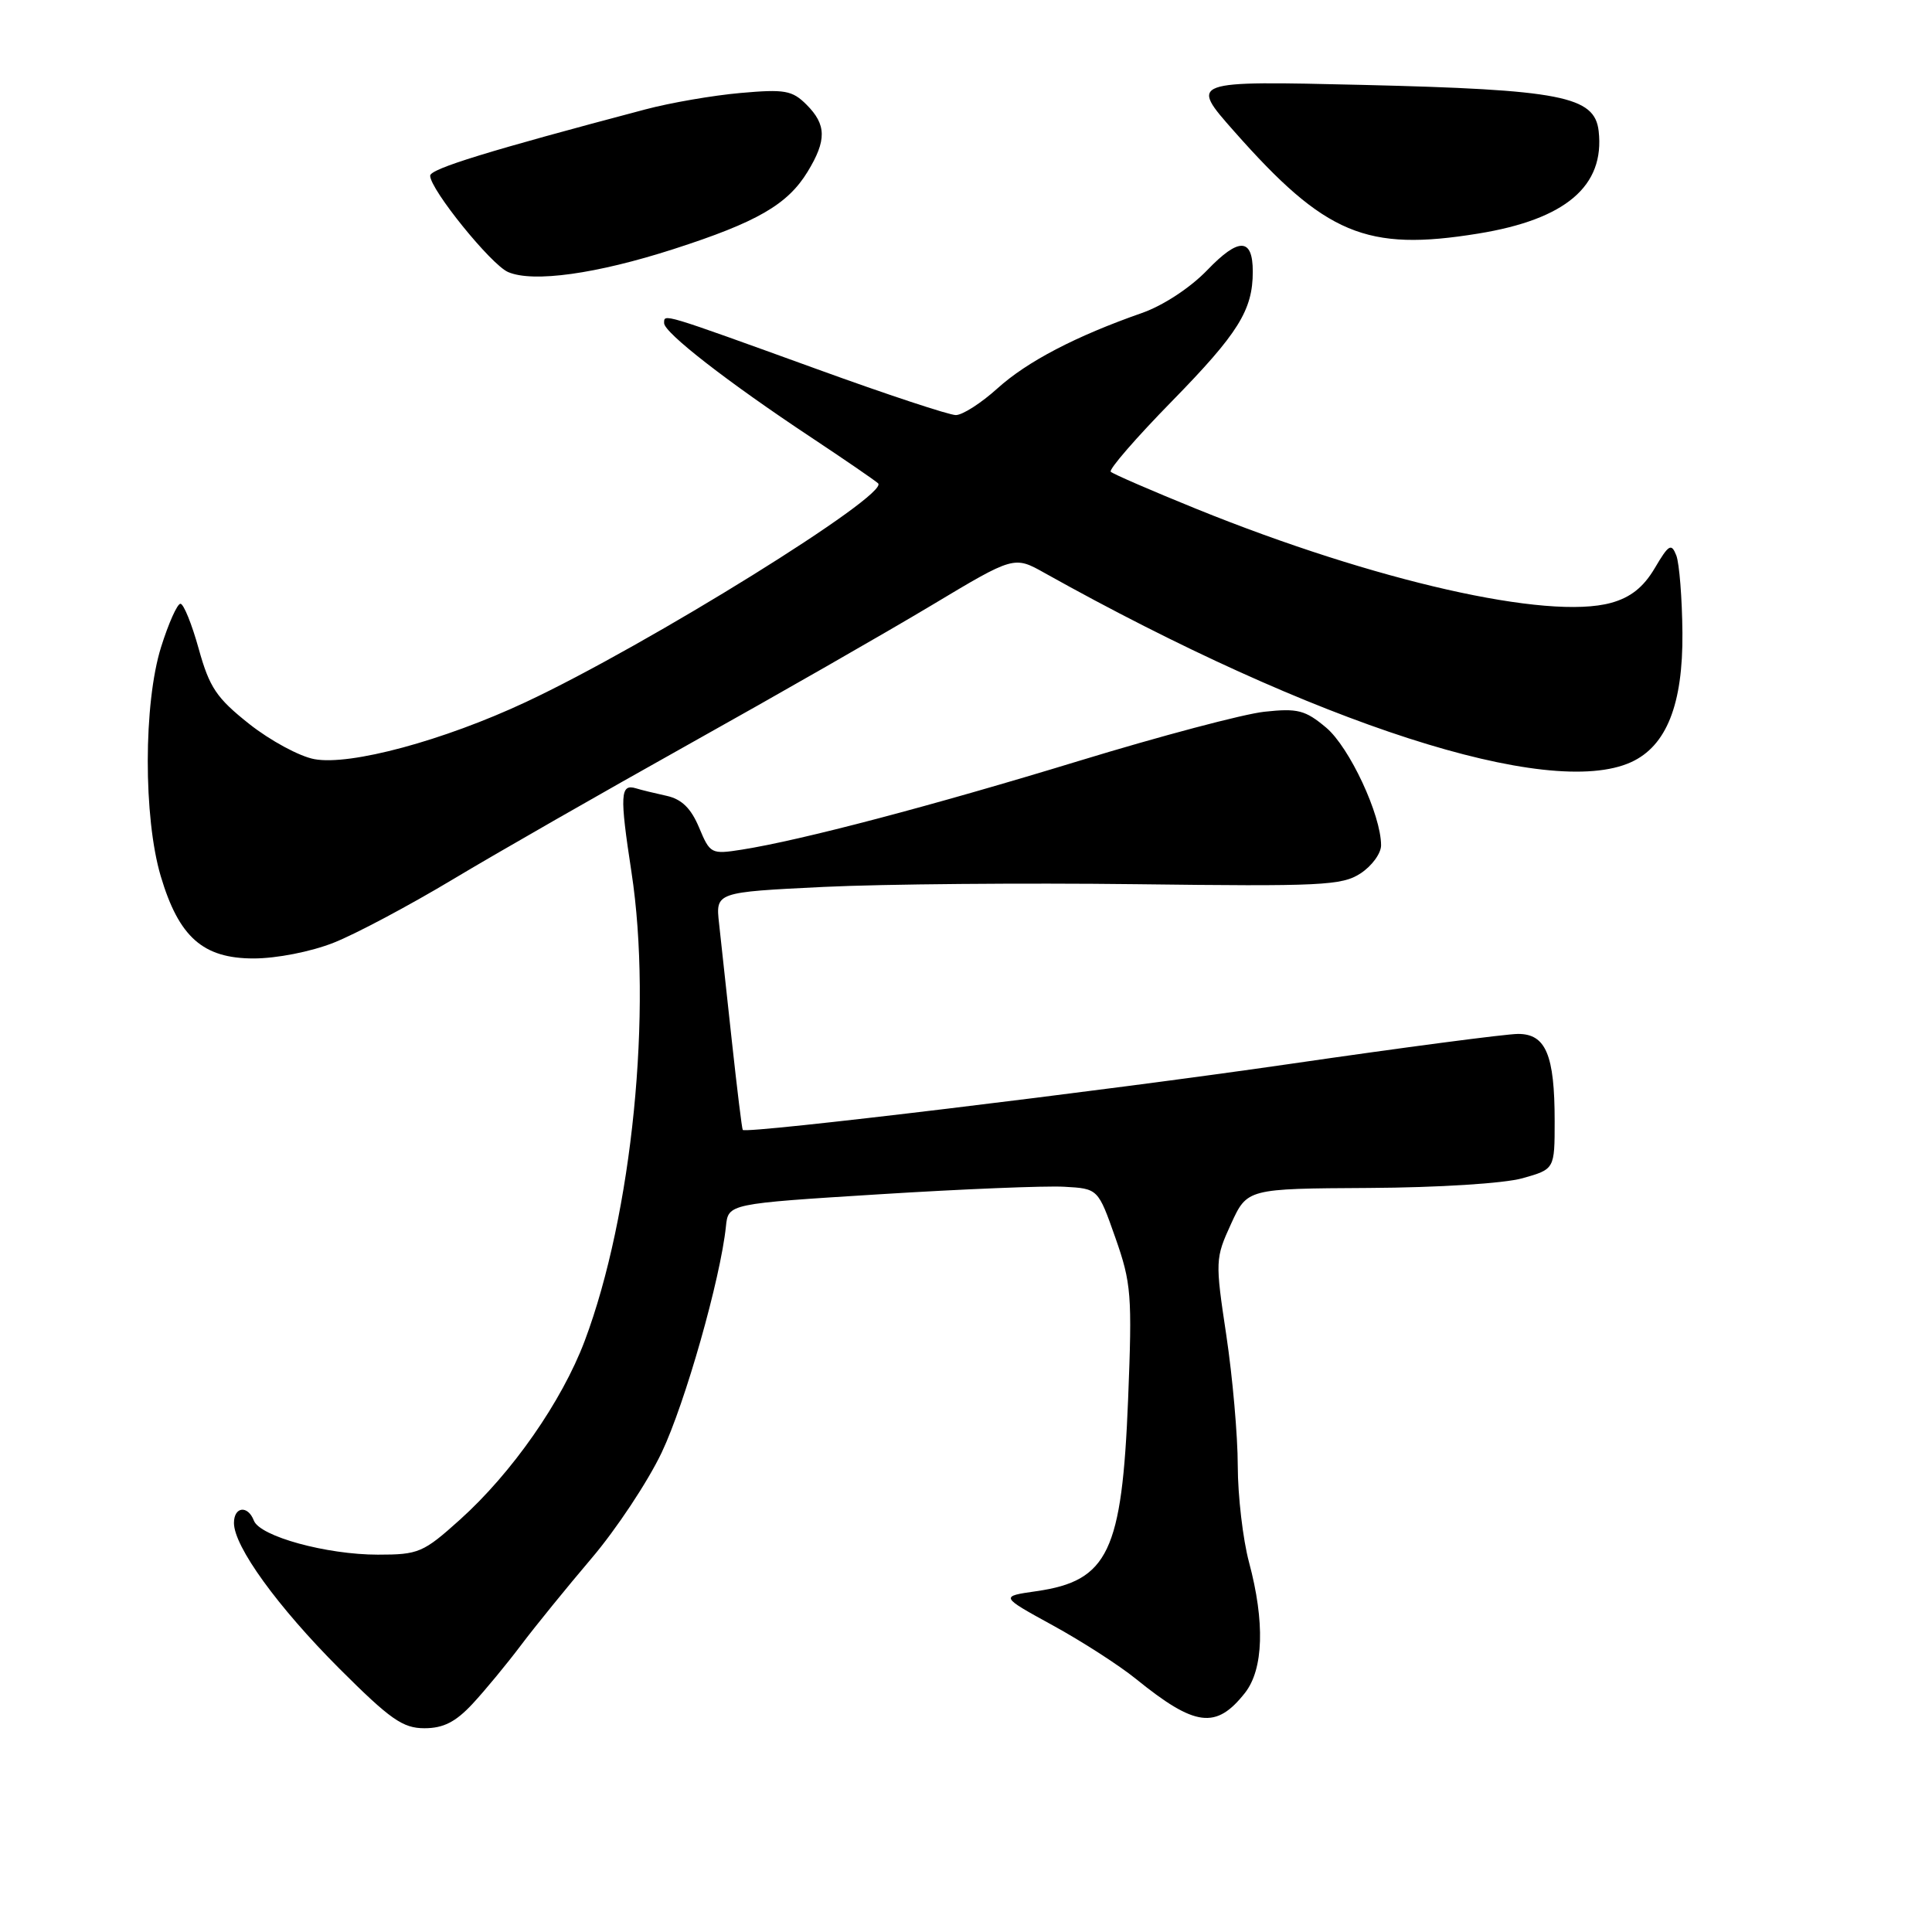 <?xml version="1.0" encoding="UTF-8" standalone="no"?>
<!DOCTYPE svg PUBLIC "-//W3C//DTD SVG 1.1//EN" "http://www.w3.org/Graphics/SVG/1.1/DTD/svg11.dtd" >
<svg xmlns="http://www.w3.org/2000/svg" xmlns:xlink="http://www.w3.org/1999/xlink" version="1.1" viewBox="0 0 256 256">
 <g >
 <path fill="currentColor"
d=" M 62.63 225.75 C 64.29 223.96 67.17 220.47 69.03 218.00 C 70.89 215.53 75.10 210.35 78.37 206.50 C 81.65 202.65 85.84 196.33 87.68 192.46 C 90.79 185.91 95.47 169.43 96.19 162.50 C 96.50 159.50 96.50 159.50 116.50 158.25 C 127.50 157.56 138.53 157.11 141.00 157.25 C 145.50 157.50 145.50 157.50 147.79 164.00 C 149.91 170.03 150.03 171.58 149.48 185.42 C 148.67 205.62 146.84 209.47 137.34 210.84 C 132.50 211.53 132.50 211.53 139.50 215.37 C 143.35 217.48 148.30 220.67 150.50 222.45 C 158.36 228.82 161.14 229.18 164.97 224.31 C 167.43 221.18 167.62 214.91 165.50 207.00 C 164.69 203.97 164.02 198.23 164.01 194.24 C 164.01 190.25 163.32 182.45 162.49 176.91 C 161.01 167.09 161.03 166.73 163.12 162.17 C 165.26 157.50 165.26 157.50 181.38 157.41 C 190.58 157.36 199.32 156.81 201.75 156.12 C 206.00 154.92 206.00 154.92 206.00 148.53 C 206.00 139.79 204.83 137.00 201.16 137.00 C 199.58 137.00 185.95 138.79 170.89 140.98 C 146.24 144.56 98.89 150.27 98.42 149.72 C 98.31 149.60 97.67 144.32 96.98 138.00 C 96.30 131.68 95.53 124.64 95.28 122.36 C 94.82 118.22 94.82 118.22 109.16 117.52 C 117.05 117.14 135.66 116.98 150.53 117.16 C 175.07 117.47 177.82 117.34 180.28 115.73 C 181.78 114.75 183.00 113.08 183.00 112.01 C 183.00 107.99 178.82 99.03 175.73 96.42 C 172.95 94.09 171.96 93.83 167.53 94.31 C 164.77 94.61 153.72 97.54 142.98 100.82 C 123.43 106.79 106.16 111.34 98.31 112.58 C 94.23 113.22 94.09 113.14 92.63 109.65 C 91.56 107.10 90.33 105.89 88.32 105.45 C 86.77 105.11 84.95 104.67 84.28 104.46 C 82.18 103.82 82.10 105.29 83.67 115.54 C 86.48 133.87 83.78 160.92 77.47 177.69 C 74.45 185.69 67.85 195.16 60.94 201.37 C 56.08 205.74 55.46 206.00 50.07 206.00 C 43.27 206.00 34.44 203.58 33.64 201.49 C 32.84 199.41 31.00 199.63 31.00 201.80 C 31.00 204.92 36.79 212.91 44.98 221.11 C 51.72 227.84 53.37 229.00 56.24 229.00 C 58.75 229.00 60.38 228.17 62.63 225.75 Z  M 44.20 124.92 C 47.10 123.78 54.20 120.00 59.99 116.53 C 65.77 113.06 79.95 104.95 91.50 98.49 C 103.05 92.04 117.42 83.81 123.43 80.21 C 134.37 73.65 134.37 73.65 138.43 75.93 C 174.26 95.95 205.24 105.95 216.13 100.99 C 220.82 98.85 223.01 93.34 222.93 83.86 C 222.89 79.26 222.52 74.65 222.12 73.60 C 221.46 71.93 221.12 72.14 219.26 75.29 C 217.77 77.81 216.06 79.17 213.48 79.88 C 205.09 82.20 182.19 77.01 158.60 67.46 C 152.61 65.03 147.47 62.80 147.18 62.51 C 146.89 62.22 150.54 58.01 155.29 53.16 C 164.08 44.17 166.00 41.10 166.00 35.99 C 166.00 31.50 164.16 31.43 159.98 35.78 C 157.73 38.12 154.14 40.48 151.32 41.47 C 142.55 44.54 136.11 47.90 132.16 51.47 C 130.01 53.41 127.54 55.00 126.65 55.00 C 125.77 55.00 117.50 52.27 108.28 48.92 C 87.48 41.39 88.00 41.55 88.00 42.82 C 88.00 44.08 96.41 50.62 107.50 57.97 C 111.90 60.89 115.88 63.62 116.35 64.04 C 117.97 65.49 85.81 85.47 69.69 93.02 C 58.79 98.13 46.38 101.48 41.65 100.59 C 39.69 100.23 35.81 98.13 33.04 95.94 C 28.70 92.50 27.76 91.12 26.33 85.97 C 25.42 82.69 24.33 80.00 23.91 80.00 C 23.49 80.00 22.33 82.59 21.34 85.75 C 19.01 93.20 18.99 108.31 21.30 116.10 C 23.70 124.17 26.89 127.00 33.60 127.00 C 36.64 127.00 41.19 126.11 44.20 124.92 Z  M 89.27 33.00 C 100.31 29.44 104.35 27.11 107.01 22.76 C 109.55 18.59 109.52 16.52 106.87 13.87 C 104.97 11.97 103.98 11.80 98.12 12.32 C 94.48 12.64 88.80 13.62 85.50 14.50 C 64.77 19.98 57.00 22.37 57.00 23.28 C 57.00 25.10 65.08 35.09 67.33 36.05 C 70.63 37.47 79.04 36.30 89.27 33.00 Z  M 195.87 30.95 C 207.47 29.07 212.66 24.65 211.83 17.36 C 211.30 12.75 206.86 11.88 180.56 11.25 C 157.61 10.71 157.61 10.71 163.53 17.40 C 175.61 31.08 181.04 33.36 195.87 30.95 Z "/>
</g>
</svg>
